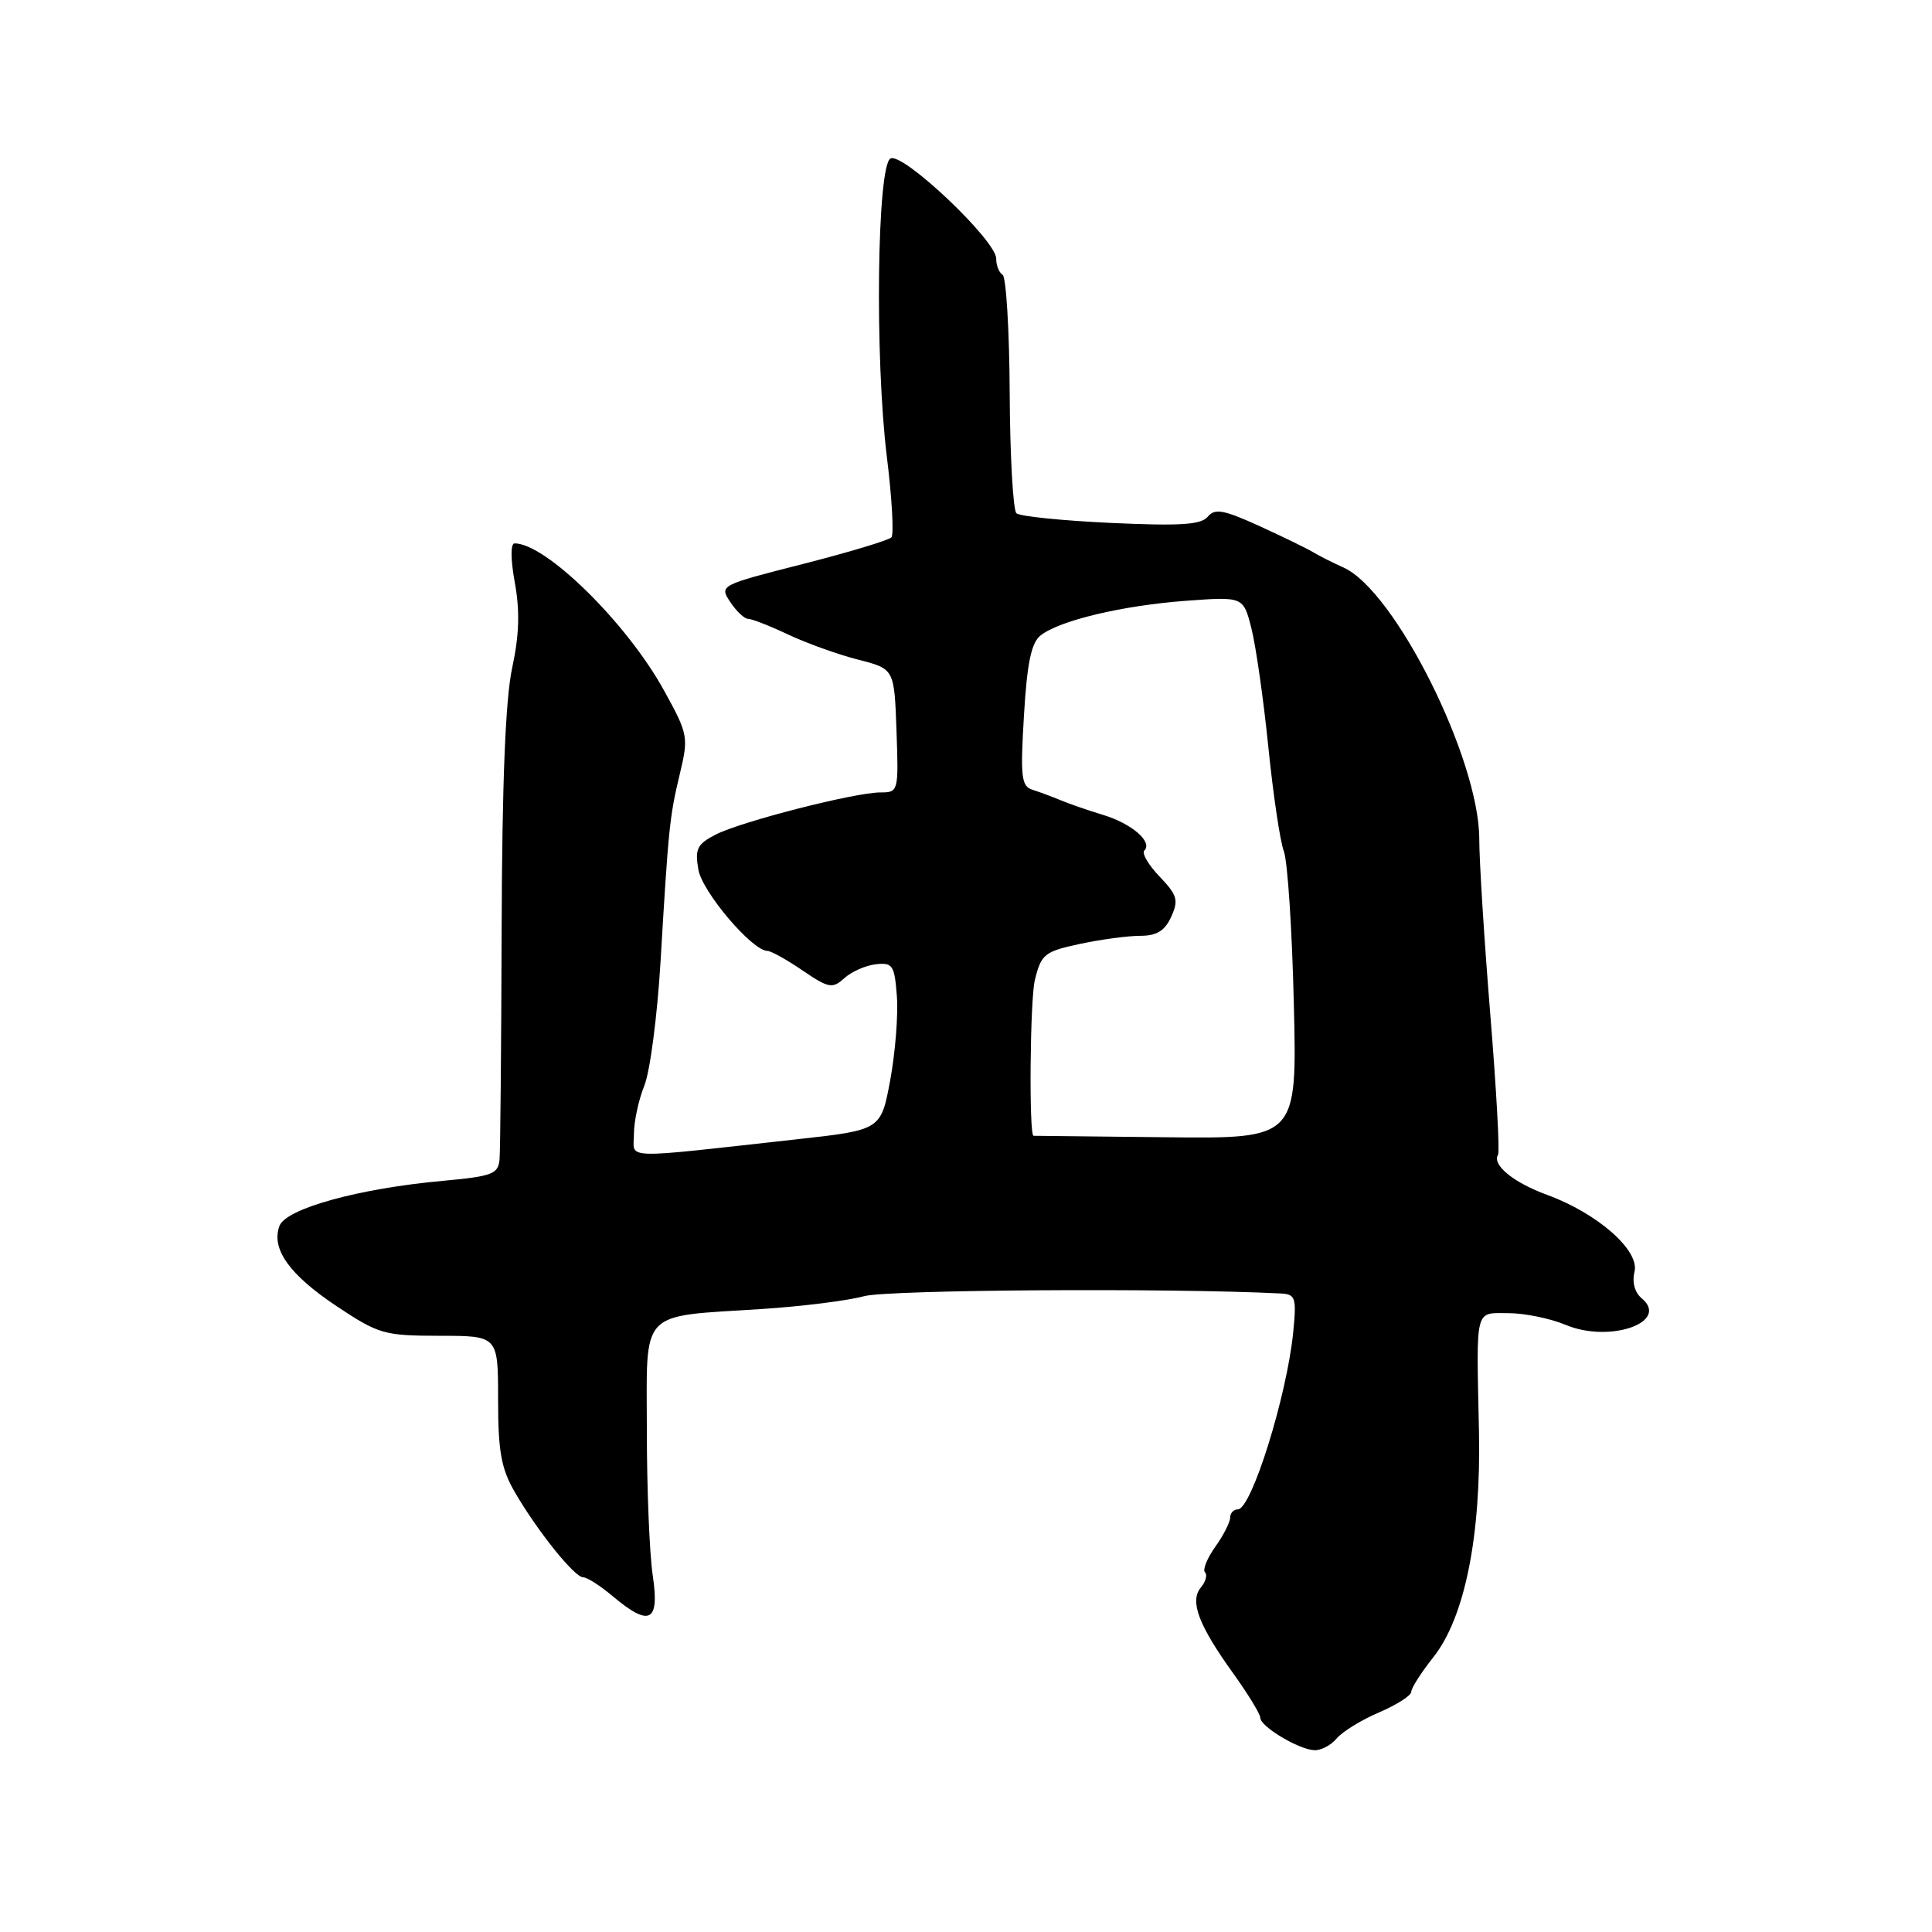 <?xml version="1.0" encoding="UTF-8" standalone="no"?>
<!DOCTYPE svg PUBLIC "-//W3C//DTD SVG 1.1//EN" "http://www.w3.org/Graphics/SVG/1.1/DTD/svg11.dtd" >
<svg xmlns="http://www.w3.org/2000/svg" xmlns:xlink="http://www.w3.org/1999/xlink" version="1.1" viewBox="0 0 256 256">
 <g >
 <path fill="currentColor"
d=" M 177.11 230.36 C 177.86 229.46 180.39 227.90 182.74 226.90 C 185.08 225.89 187.00 224.67 187.00 224.17 C 187.00 223.68 188.31 221.63 189.90 219.62 C 194.09 214.36 196.26 203.57 195.97 189.60 C 195.62 173.01 195.37 174.00 199.88 174.00 C 202.01 174.00 205.43 174.70 207.48 175.56 C 213.33 178.00 221.33 175.18 217.52 172.02 C 216.61 171.26 216.24 169.89 216.58 168.52 C 217.29 165.70 211.70 160.78 205.01 158.33 C 200.53 156.69 197.67 154.35 198.50 153.00 C 198.74 152.62 198.27 144.25 197.47 134.40 C 196.67 124.56 196.01 114.09 196.01 111.15 C 195.99 100.54 184.82 78.22 178.00 75.19 C 176.62 74.57 174.82 73.67 174.00 73.17 C 173.18 72.67 169.95 71.11 166.83 69.68 C 162.11 67.54 160.97 67.33 160.03 68.47 C 159.14 69.54 156.37 69.71 147.20 69.29 C 140.76 68.99 135.13 68.42 134.68 68.01 C 134.24 67.60 133.83 60.44 133.79 52.10 C 133.75 43.76 133.32 36.70 132.85 36.41 C 132.38 36.12 132.00 35.16 132.00 34.27 C 132.00 31.84 119.53 20.05 117.98 21.01 C 116.21 22.11 115.91 47.50 117.51 60.50 C 118.19 66.00 118.46 70.81 118.12 71.20 C 117.78 71.58 112.50 73.17 106.40 74.73 C 95.36 77.54 95.30 77.57 96.77 79.78 C 97.58 81.00 98.64 82.00 99.13 82.00 C 99.62 82.00 102.03 82.94 104.48 84.10 C 106.93 85.25 111.09 86.74 113.72 87.41 C 118.50 88.63 118.50 88.63 118.79 96.81 C 119.08 104.87 119.04 105.00 116.68 105.00 C 113.26 105.00 98.15 108.87 94.80 110.60 C 92.37 111.86 92.06 112.50 92.54 115.24 C 93.06 118.20 99.69 126.00 101.69 126.00 C 102.15 126.00 104.25 127.16 106.34 128.59 C 109.82 130.95 110.30 131.04 111.88 129.61 C 112.83 128.75 114.71 127.92 116.05 127.77 C 118.29 127.52 118.53 127.90 118.84 132.00 C 119.03 134.47 118.63 139.48 117.96 143.12 C 116.73 149.73 116.73 149.73 105.61 150.96 C 81.81 153.59 84.00 153.66 84.00 150.25 C 84.00 148.60 84.62 145.73 85.37 143.87 C 86.13 142.02 87.09 134.65 87.52 127.50 C 88.58 109.57 88.73 108.18 90.09 102.50 C 91.25 97.66 91.18 97.28 87.99 91.50 C 83.08 82.57 72.34 72.00 68.19 72.00 C 67.64 72.00 67.65 74.10 68.22 77.22 C 68.90 80.97 68.80 84.16 67.87 88.47 C 66.98 92.57 66.53 103.62 66.47 123.00 C 66.42 138.68 66.30 152.47 66.19 153.65 C 66.02 155.56 65.21 155.87 58.75 156.46 C 47.56 157.47 37.89 160.14 37.03 162.44 C 35.90 165.49 38.35 168.92 44.67 173.12 C 50.18 176.78 50.92 176.99 58.25 177.00 C 66.00 177.00 66.00 177.00 66.00 185.44 C 66.00 192.33 66.41 194.59 68.20 197.69 C 71.19 202.85 76.12 209.00 77.27 209.00 C 77.79 209.00 79.55 210.12 81.18 211.50 C 86.09 215.63 87.42 214.94 86.49 208.75 C 86.06 205.86 85.71 197.22 85.71 189.54 C 85.70 173.29 84.55 174.51 100.95 173.45 C 106.20 173.11 112.30 172.35 114.50 171.75 C 117.70 170.89 154.94 170.65 169.67 171.39 C 171.67 171.49 171.81 171.91 171.36 176.50 C 170.53 184.92 165.83 200.00 164.02 200.00 C 163.46 200.00 163.00 200.49 163.00 201.10 C 163.00 201.70 162.11 203.44 161.03 204.96 C 159.95 206.48 159.33 208.00 159.67 208.34 C 160.01 208.68 159.76 209.58 159.12 210.35 C 157.61 212.17 158.80 215.33 163.45 221.79 C 165.40 224.51 167.00 227.14 167.00 227.62 C 167.00 228.77 172.03 231.79 174.13 231.91 C 175.02 231.96 176.37 231.26 177.11 230.36 Z  M 136.95 150.50 C 136.33 150.50 136.48 132.43 137.13 129.83 C 137.97 126.43 138.41 126.08 143.07 125.08 C 145.83 124.49 149.44 124.00 151.07 124.00 C 153.28 124.00 154.34 123.35 155.19 121.48 C 156.19 119.28 156.00 118.61 153.66 116.16 C 152.18 114.62 151.27 113.07 151.63 112.70 C 152.77 111.56 149.98 109.14 146.17 107.98 C 144.15 107.37 141.60 106.48 140.50 106.02 C 139.40 105.56 137.74 104.94 136.81 104.65 C 135.33 104.18 135.19 102.96 135.68 94.80 C 136.09 87.88 136.65 85.17 137.87 84.21 C 140.37 82.22 148.69 80.24 157.13 79.61 C 164.75 79.05 164.75 79.05 165.82 83.27 C 166.41 85.60 167.42 92.66 168.06 98.97 C 168.70 105.28 169.62 111.51 170.12 112.81 C 170.61 114.11 171.21 123.20 171.44 133.03 C 171.87 150.89 171.87 150.89 154.43 150.69 C 144.85 150.59 136.98 150.50 136.95 150.50 Z "/>
</g>
</svg>